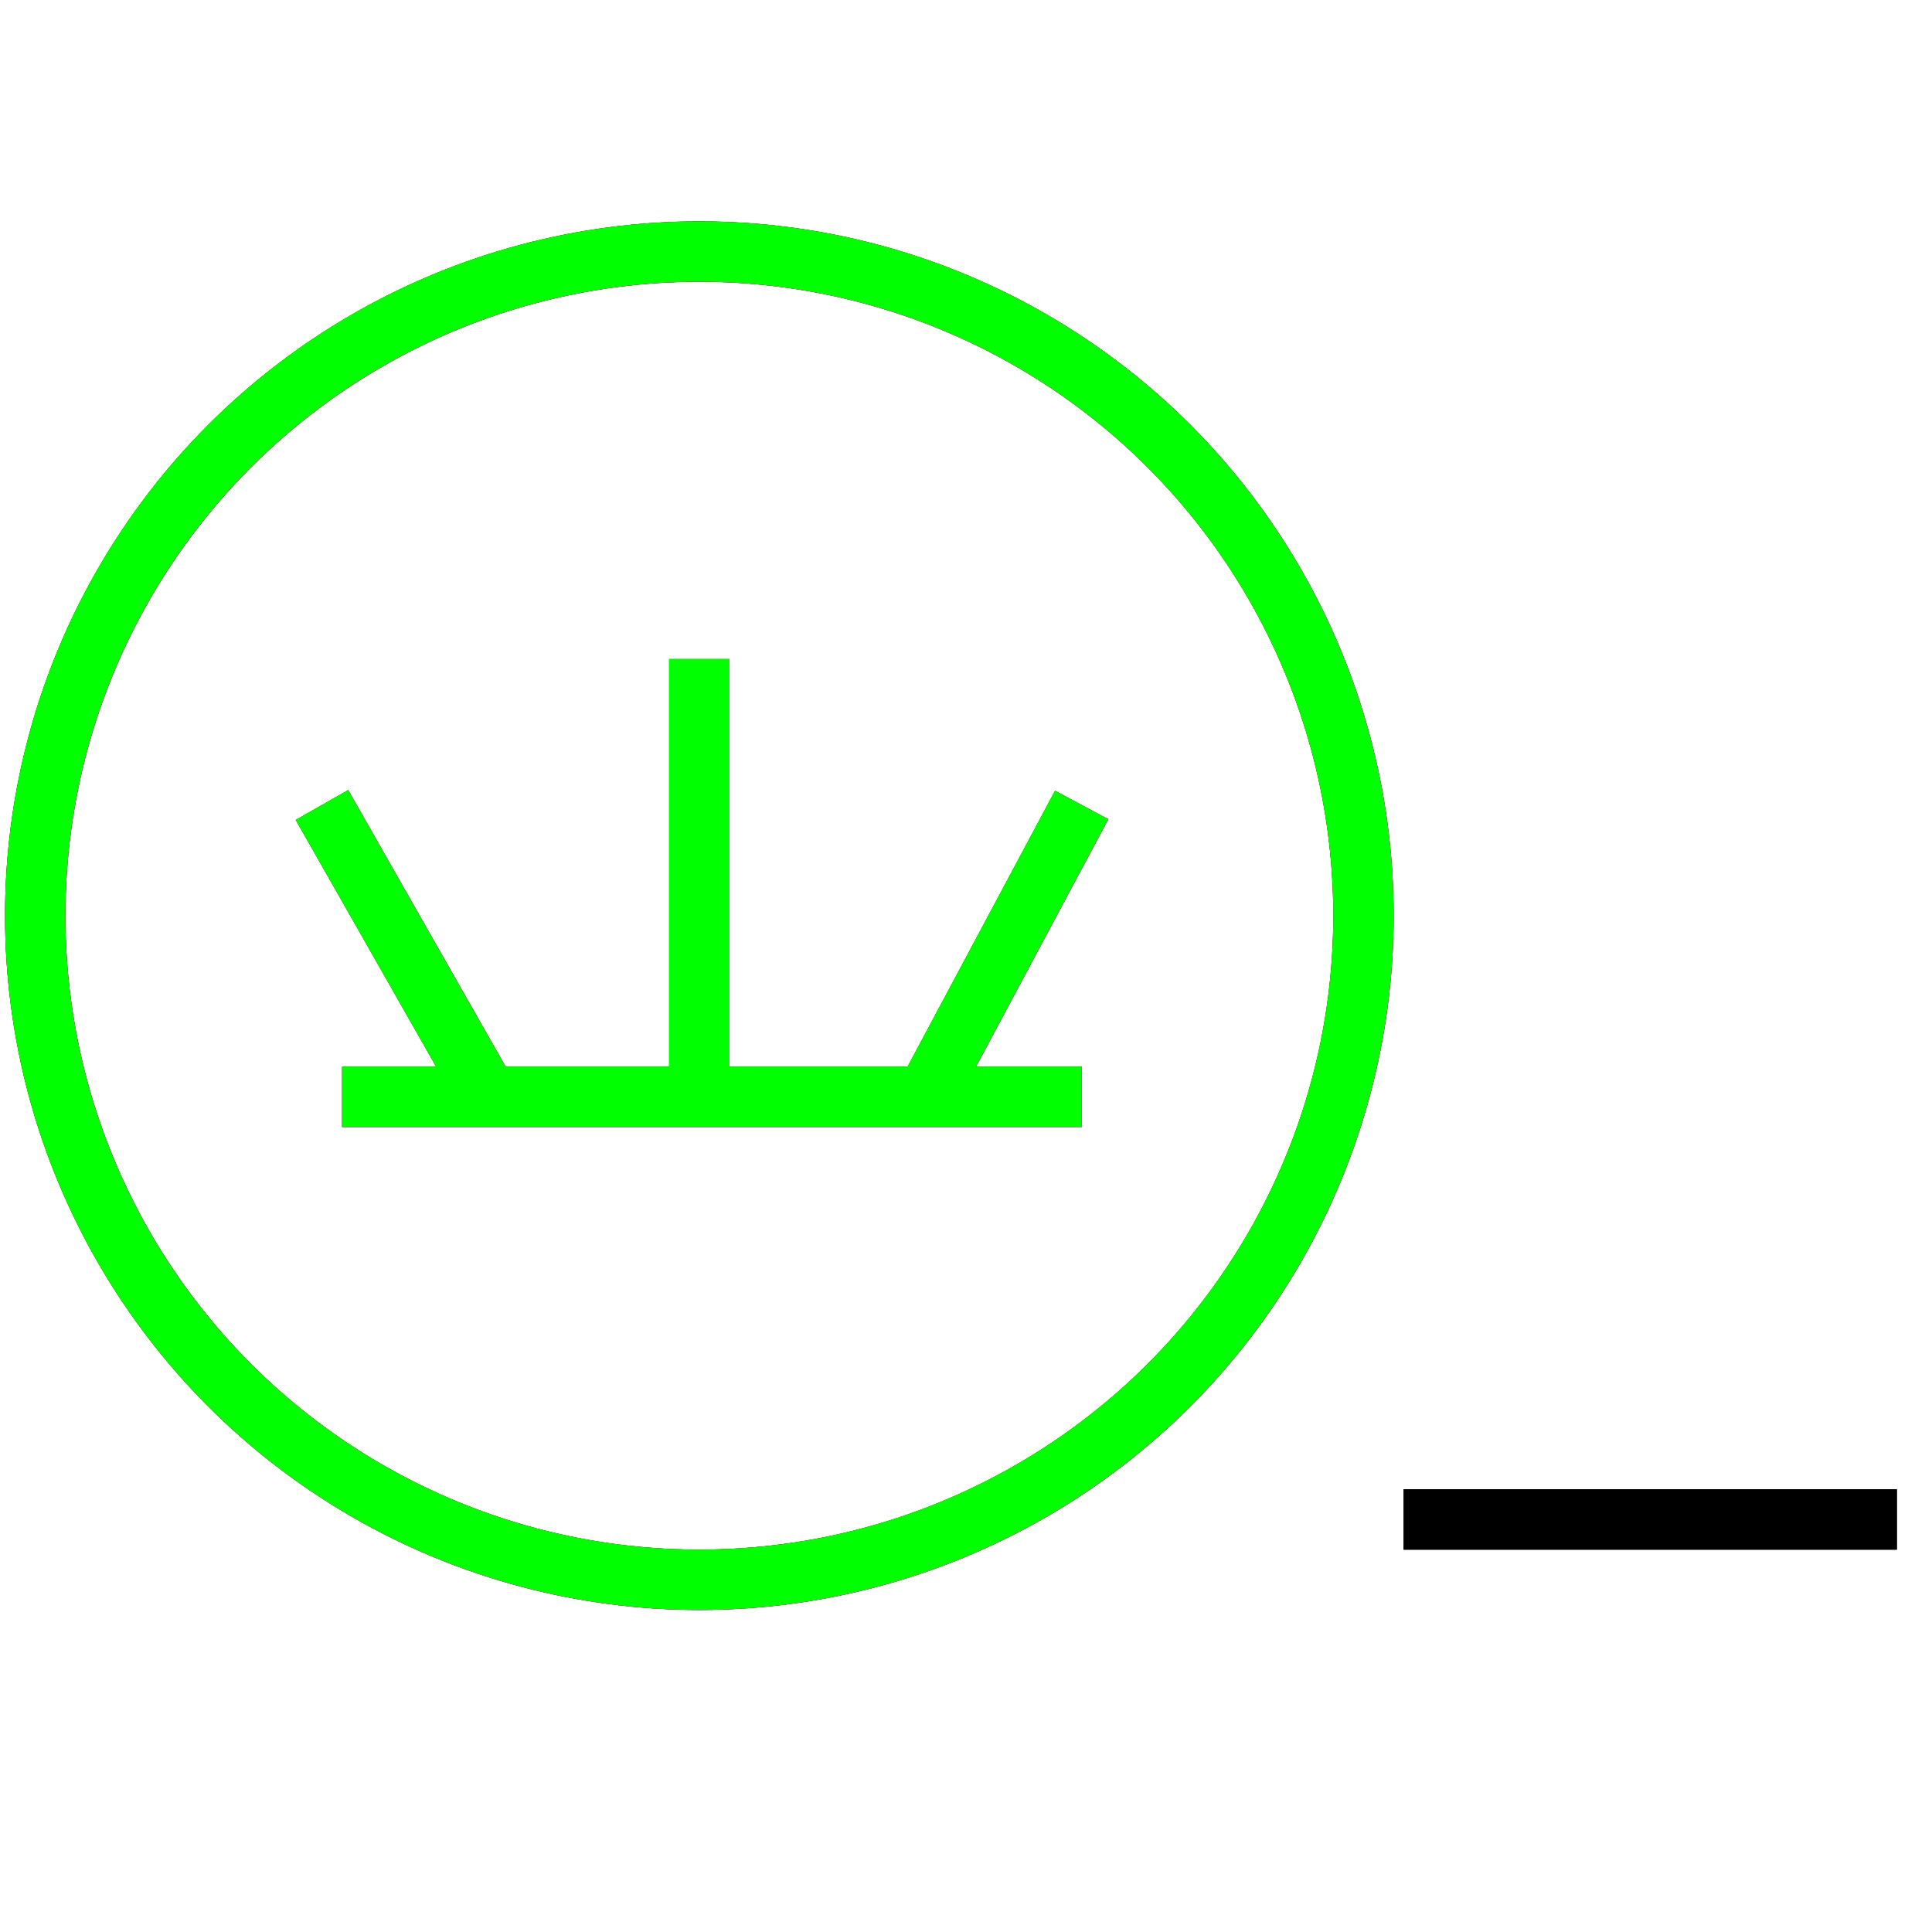 <?xml version="1.0" encoding="utf-8"?>
<!-- Generator: Adobe Illustrator 14.0.0, SVG Export Plug-In . SVG Version: 6.00 Build 43363)  -->
<!DOCTYPE svg PUBLIC "-//W3C//DTD SVG 1.1//EN" "http://www.w3.org/Graphics/SVG/1.1/DTD/svg11.dtd">
<svg version="1.1" id="图层_1" xmlns="http://www.w3.org/2000/svg" xmlns:xlink="http://www.w3.org/1999/xlink" x="0px" y="0px"
	 width="64px" height="64px" viewBox="0 0 64 64" enable-background="new 0 0 64 64" xml:space="preserve">
<g id="Blue">
	<circle fill="none" stroke-width="2" stroke="#0000FF" cx="23.167" cy="30.333" r="22"/>
	<line fill="none" stroke-width="2" stroke="#000000" x1="46.5" y1="50.333" x2="62.833" y2="50.333"/>
	<line fill="none" stroke-width="2" stroke="#0000FF" x1="11.333" y1="36.333" x2="35.833" y2="36.333"/>
	<line fill="none" stroke-width="2" stroke="#0000FF" x1="35.833" y1="26.667" x2="30.667" y2="36.333"/>
	<line fill="none" stroke-width="2" stroke="#0000FF" x1="10.667" y1="26.667" x2="16.167" y2="36.333"/>
	<line fill="none" stroke-width="2" stroke="#0000FF" x1="23.167" y1="21.833" x2="23.167" y2="36.333"/>
</g>
<g id="Red">
	<circle fill="none" stroke-width="2" stroke="#FF0000" cx="23.167" cy="30.333" r="22"/>
	<line fill="none" stroke-width="2" stroke="#000000" x1="46.5" y1="50.333" x2="62.833" y2="50.333"/>
	<line fill="none" stroke-width="2" stroke="#FF0000" x1="11.333" y1="36.333" x2="35.833" y2="36.333"/>
	<line fill="none" stroke-width="2" stroke="#FF0000" x1="35.833" y1="26.667" x2="30.667" y2="36.333"/>
	<line fill="none" stroke-width="2" stroke="#FF0000" x1="10.667" y1="26.667" x2="16.167" y2="36.333"/>
	<line fill="none" stroke-width="2" stroke="#FF0000" x1="23.167" y1="21.833" x2="23.167" y2="36.333"/>
</g>
<g id="White">
	<circle fill="none" stroke-width="2" stroke="#00FF00" cx="23.167" cy="30.333" r="22"/>
	<line fill="none" stroke-width="2" stroke="#000000" x1="46.5" y1="50.333" x2="62.833" y2="50.333"/>
	<line fill="none" stroke-width="2" stroke="#00FF00" x1="11.333" y1="36.333" x2="35.833" y2="36.333"/>
	<line fill="none" stroke-width="2" stroke="#00FF00" x1="35.833" y1="26.667" x2="30.667" y2="36.333"/>
	<line fill="none" stroke-width="2" stroke="#00FF00" x1="10.667" y1="26.667" x2="16.167" y2="36.333"/>
	<line fill="none" stroke-width="2" stroke="#00FF00" x1="23.167" y1="21.833" x2="23.167" y2="36.333"/>
</g>
</svg>
